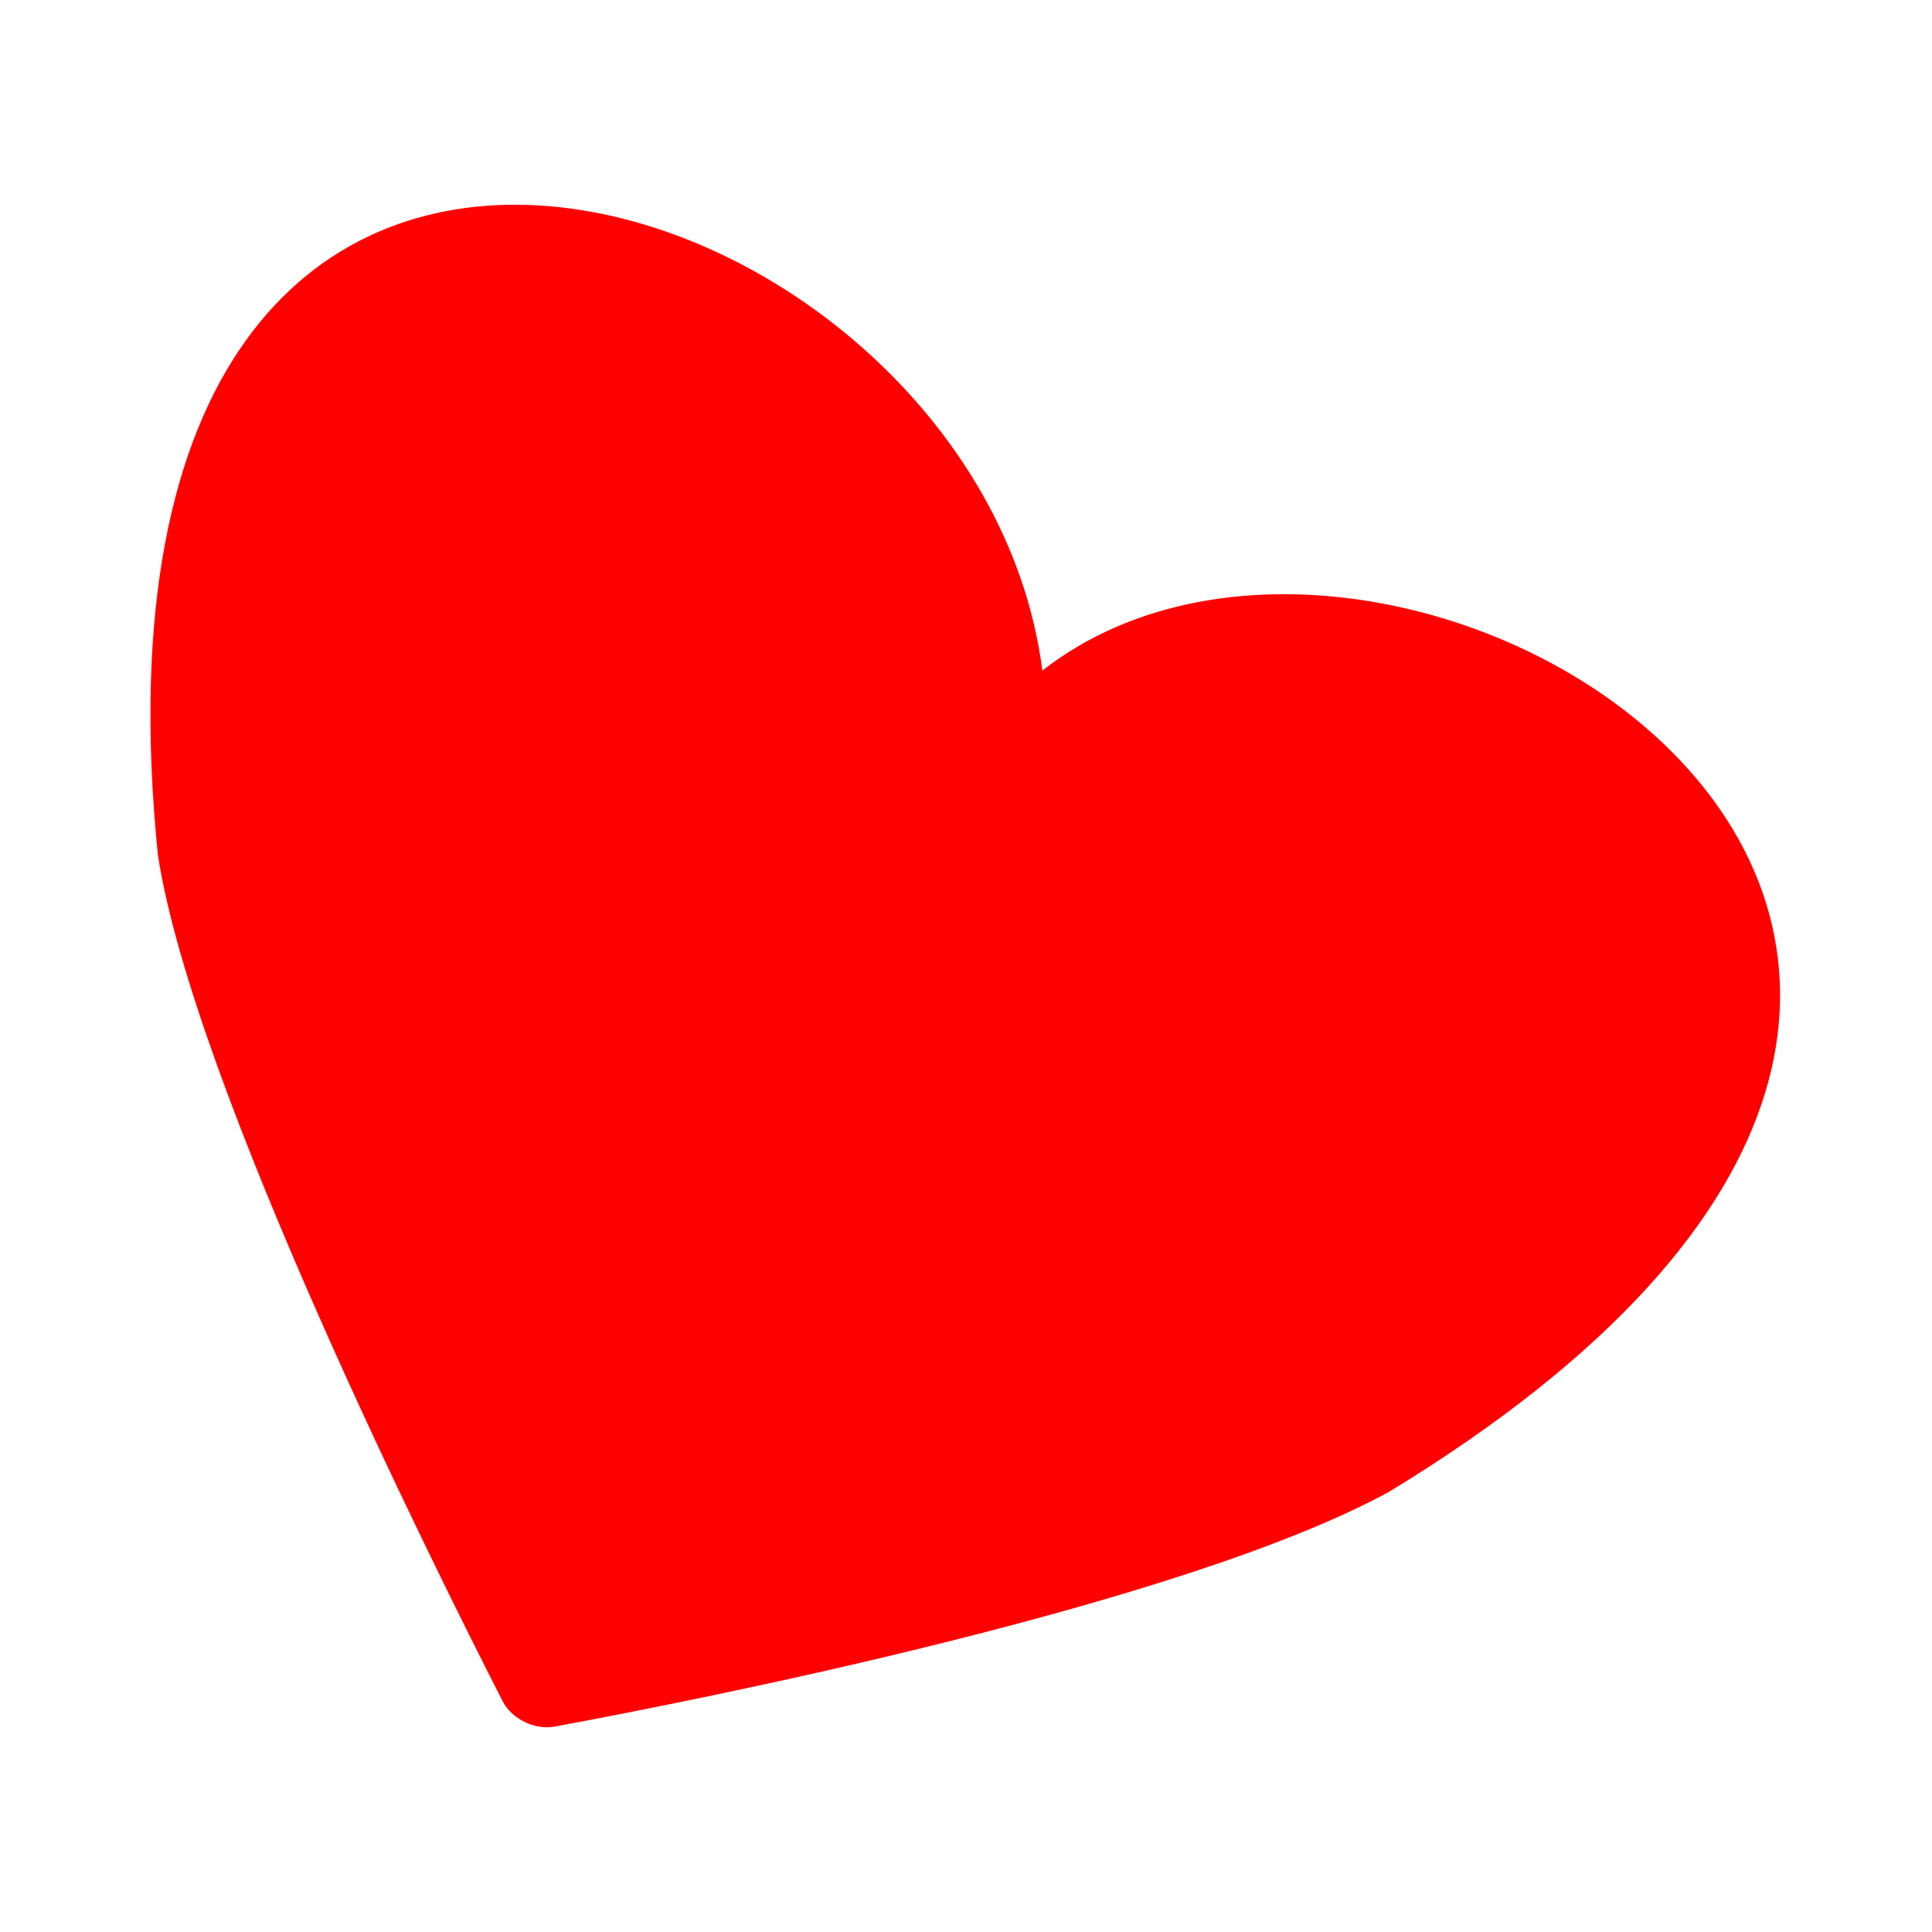 <?xml version="1.0" encoding="UTF-8" standalone="no"?>
<!-- Created with Inkscape (http://www.inkscape.org/) -->

<svg
   width="120"
   height="120"
   viewBox="0 0 120 120"
   version="1.1"
   id="svg1"
   inkscape:version="1.4 (e7c3feb100, 2024-10-09)"
   sodipodi:docname="heart.svg"
   xmlns:inkscape="http://www.inkscape.org/namespaces/inkscape"
   xmlns:sodipodi="http://sodipodi.sourceforge.net/DTD/sodipodi-0.dtd"
   xmlns="http://www.w3.org/2000/svg"
   xmlns:svg="http://www.w3.org/2000/svg">
  <sodipodi:namedview
     id="namedview1"
     pagecolor="#ffffff"
     bordercolor="#000000"
     borderopacity="0.25"
     inkscape:showpageshadow="2"
     inkscape:pageopacity="0.0"
     inkscape:pagecheckerboard="0"
     inkscape:deskcolor="#d1d1d1"
     inkscape:document-units="px"
     inkscape:zoom="3.408844"
     inkscape:cx="9.8273784"
     inkscape:cy="58.230884"
     inkscape:window-width="1876"
     inkscape:window-height="1006"
     inkscape:window-x="0"
     inkscape:window-y="0"
     inkscape:window-maximized="1"
     inkscape:current-layer="layer1"
     showguides="true">
    <sodipodi:guide
       position="-77.337,-40.719"
       orientation="0,-1"
       id="guide1"
       inkscape:locked="false" />
  </sodipodi:namedview>
  <defs
     id="defs1">
    <inkscape:path-effect
       effect="fillet_chamfer"
       id="path-effect2"
       is_visible="true"
       lpeversion="1"
       nodesatellites_param="F,0,0,1,0,0,0,1 @ F,0,0,1,0,0,0,1 @ F,0,0,1,0,1.194,0,1 @ F,0,0,1,0,0,0,1"
       radius="0"
       unit="px"
       method="auto"
       mode="F"
       chamfer_steps="1"
       flexible="false"
       use_knot_distance="true"
       apply_no_radius="true"
       apply_with_radius="true"
       only_selected="false"
       hide_knots="false" />
    <inkscape:path-effect
       effect="fillet_chamfer"
       id="path-effect1"
       is_visible="true"
       lpeversion="1"
       nodesatellites_param="F,0,0,1,0,0,0,1 @ F,0,0,1,0,0,0,1 @ F,0,0,1,0,0,0,1 | F,0,0,1,0,0,0,1 @ F,0,0,1,0,0,0,1 @ F,0,0,1,0,0,0,1"
       radius="0"
       unit="px"
       method="auto"
       mode="F"
       chamfer_steps="1"
       flexible="false"
       use_knot_distance="true"
       apply_no_radius="true"
       apply_with_radius="true"
       only_selected="false"
       hide_knots="false" />
  </defs>
  <g
     inkscape:label="Layer 1"
     inkscape:groupmode="layer"
     id="layer1">
    <path
       id="rect1"
       style="fill:#ff0000;stroke-width:1.919"
       d="M 63.491,38.991 C 53.809,24.976 22.058,30.459 40.06,58.05 c 4.571,6.284 19.313,17.023 23.247,19.835 0.536,0.383 1.398,0.366 1.919,-0.038 C 68.862,75.024 81.953,64.639 86.401,58.05 104.692,27.999 69.904,24.995 63.491,38.991 Z"
       transform="matrix(1.65,0.854,-0.854,1.65,-6.719,-76.905)"
       sodipodi:nodetypes="ccccc"
       inkscape:path-effect="#path-effect2"
       inkscape:original-d="M 63.490661,38.991228 C 53.80912,24.976108 22.058366,30.459181 40.059679,58.050469 c 5.2925,7.275471 24.220397,20.524784 24.220397,20.524784 0,0 16.935073,-12.843362 22.121032,-20.524784 C 104.69227,27.998595 69.904261,24.995163 63.490661,38.991228 Z" />
  </g>
</svg>
